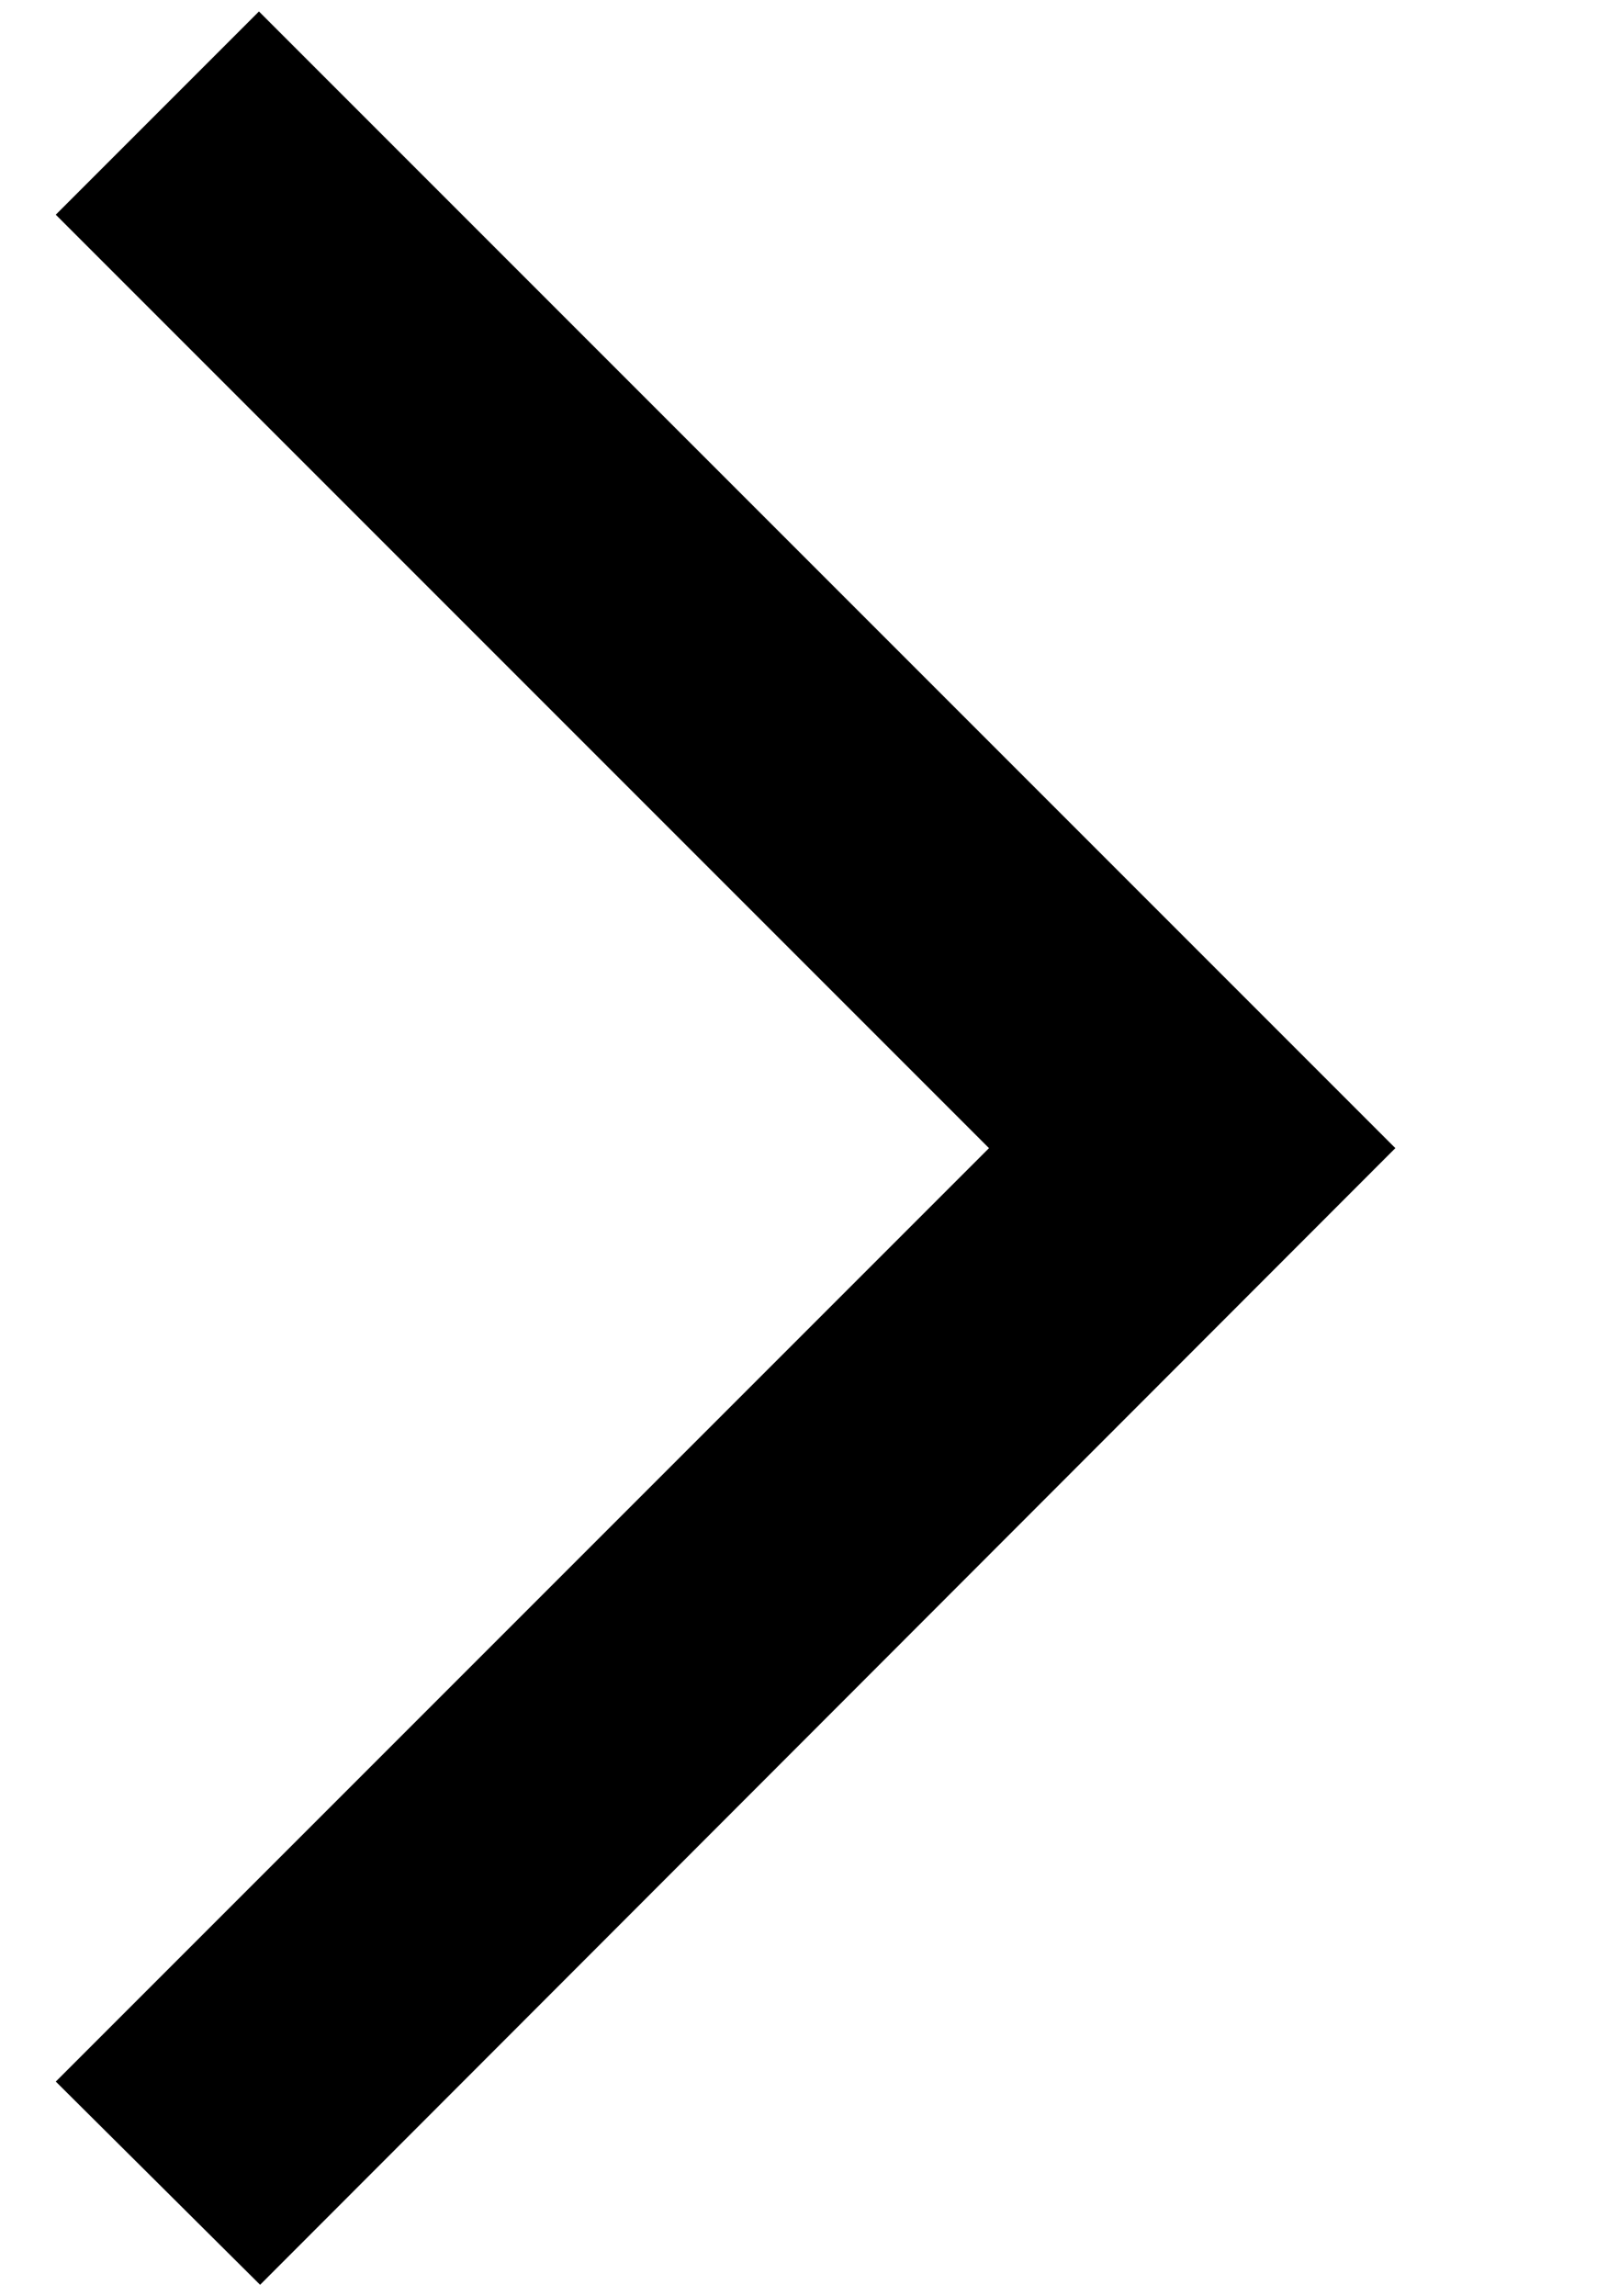 <svg width="7" height="10" viewBox="0 0 7 10" fill="none" xmlns="http://www.w3.org/2000/svg">
<path d="M0.243 9.065L1.133 9.95L6.078 5L1.128 0.05L0.243 0.935L4.308 5L0.243 9.065Z" fill="black"/>
</svg>
